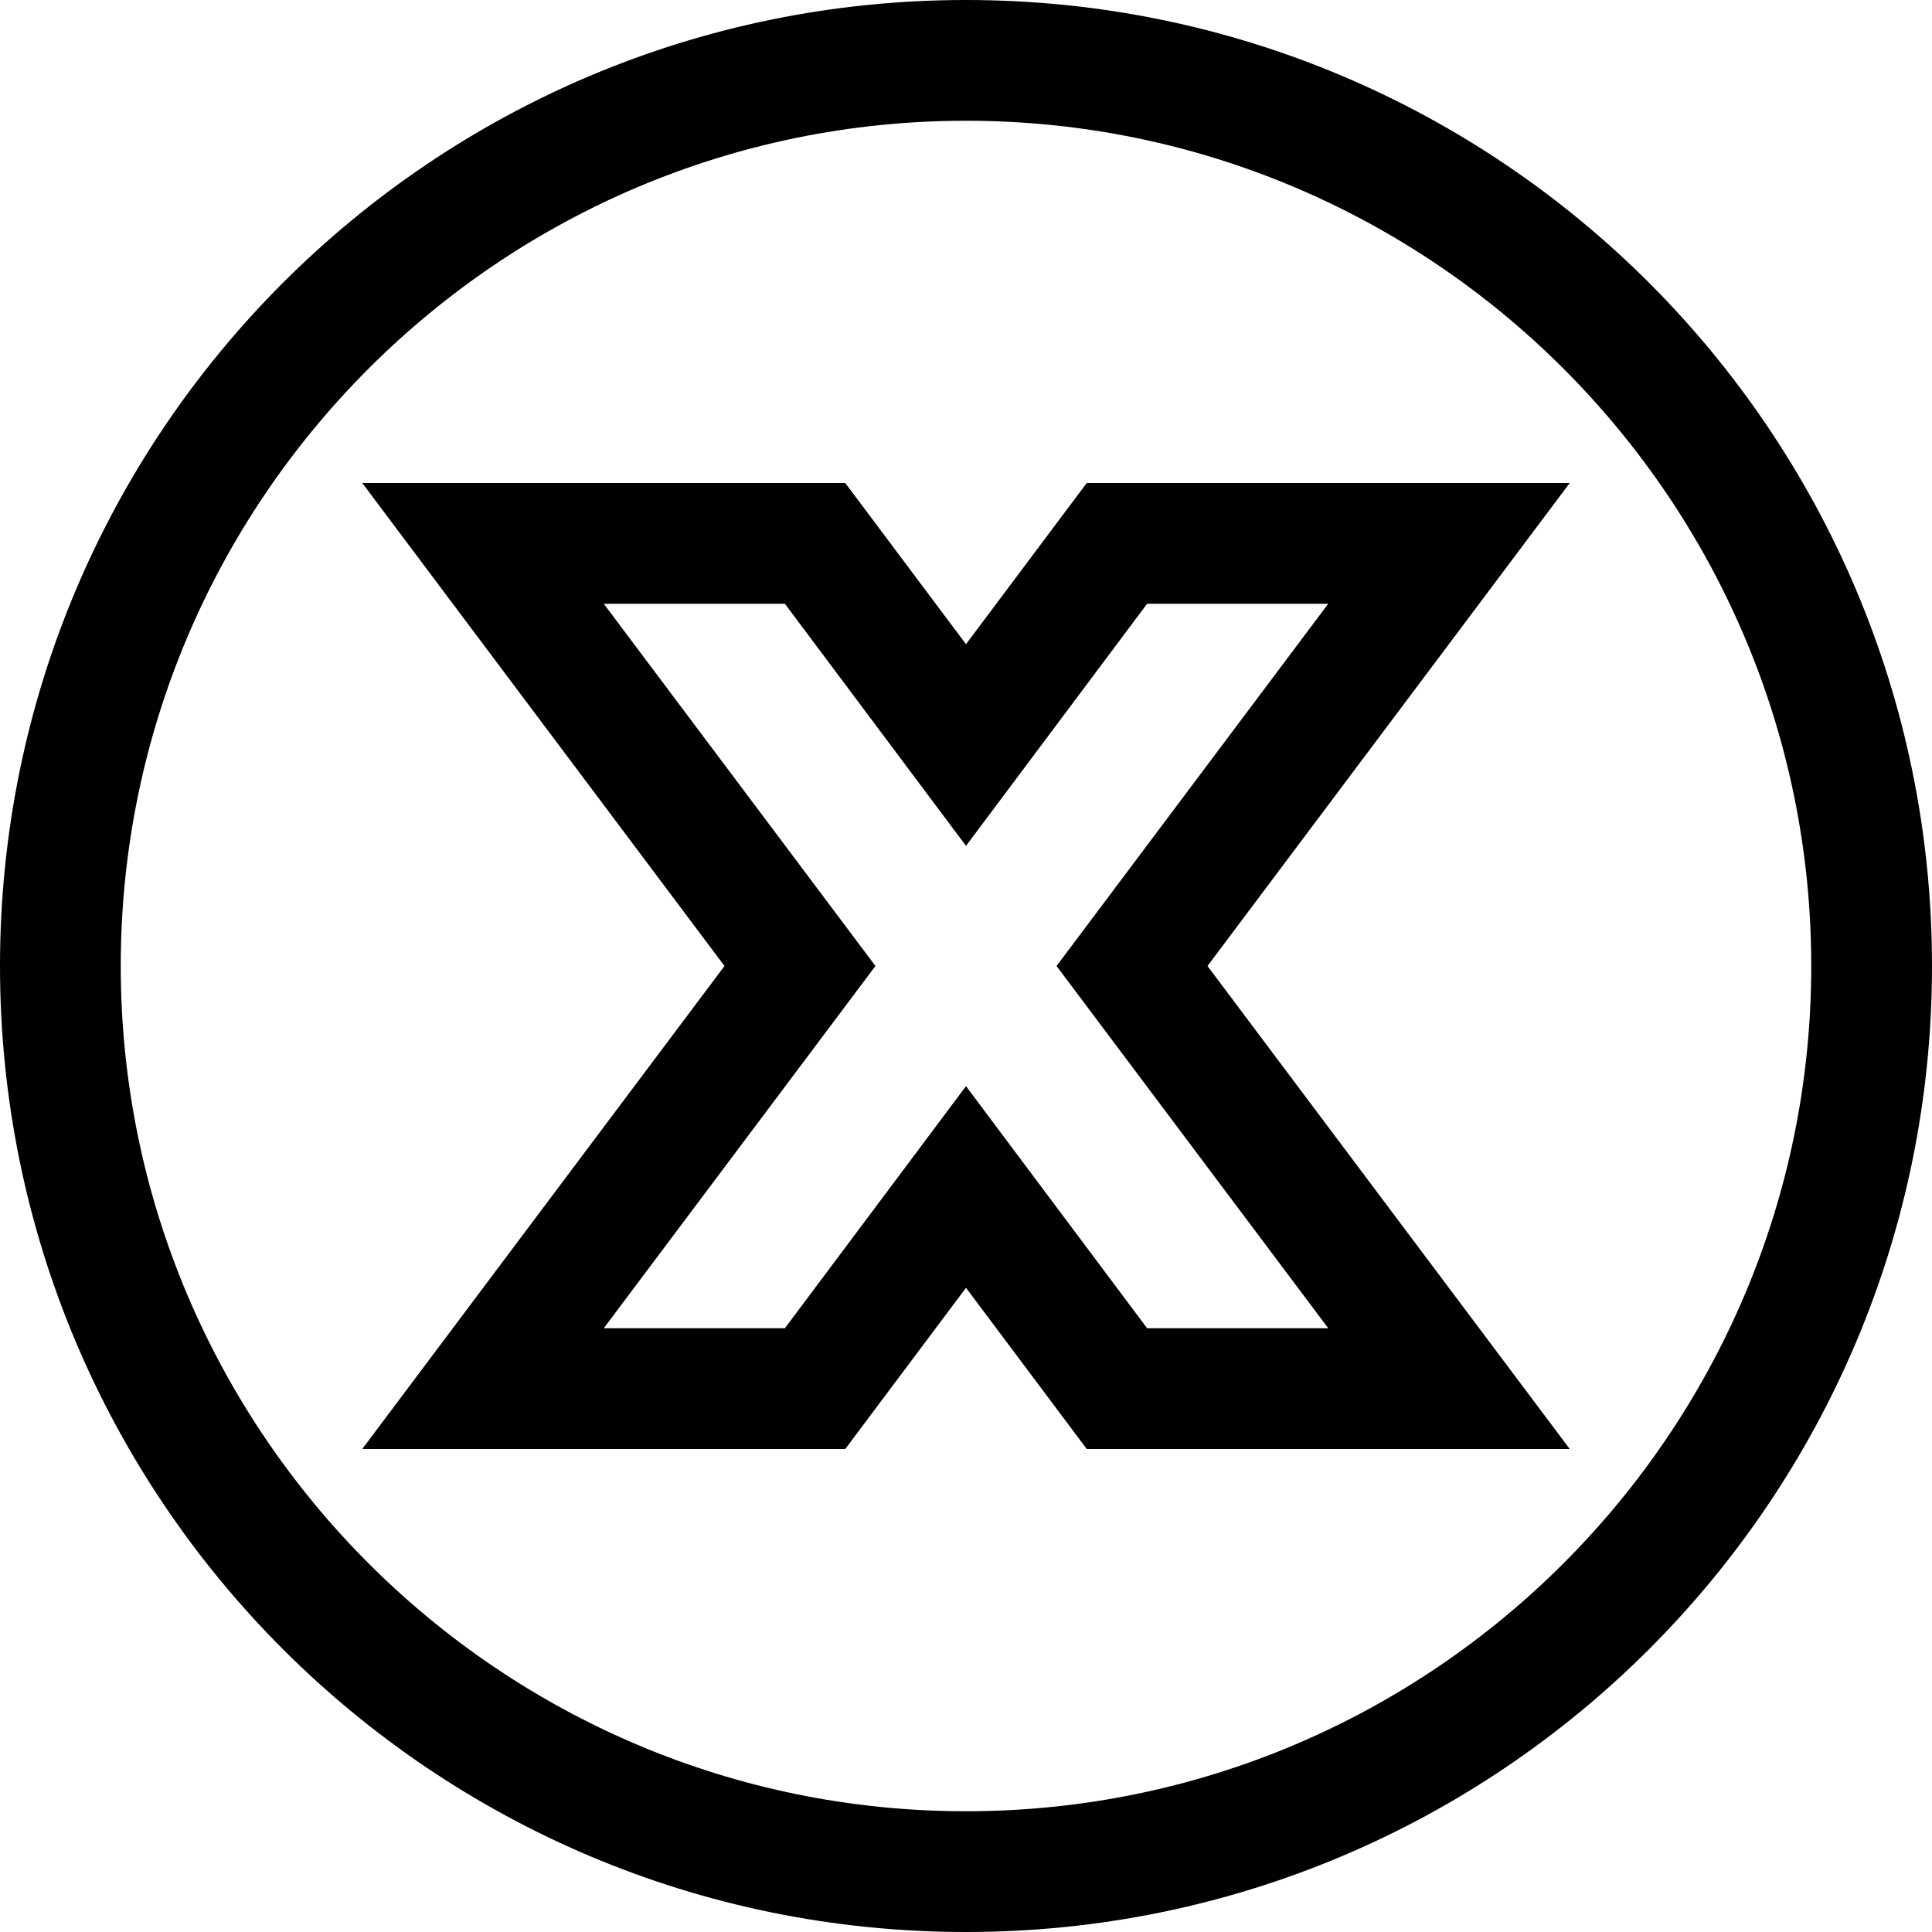 <?xml version="1.0" encoding="utf-8"?>
<!-- Generator: Adobe Illustrator 16.0.0, SVG Export Plug-In . SVG Version: 6.00 Build 0)  -->
<!DOCTYPE svg PUBLIC "-//W3C//DTD SVG 1.1//EN" "http://www.w3.org/Graphics/SVG/1.1/DTD/svg11.dtd">
<svg version="1.1" id="Capa_1" xmlns="http://www.w3.org/2000/svg" xmlns:xlink="http://www.w3.org/1999/xlink" x="0px" y="0px"
	 width="32px" height="32px" viewBox="0 0 32 32" enable-background="new 0 0 32 32" xml:space="preserve">
<path d="M16,0C7.16,0,0,7.16,0,16s7.16,16,16,16s16-7.16,16-16S24.84,0,16,0z M16,30C8.28,30,2,23.72,2,16S8.28,2,16,2
	c7.721,0,14,6.28,14,14S23.721,30,16,30z M26,8h-8l-2,2.67L14,8H6l6,8l-6,8h8l2-2.67L18,24h8l-6-8L26,8z M22,22h-3l-3-4.01L13,22h-3
	l4.5-6L10,10h3l3,4.01L19,10h3l-4.5,6L22,22z"/>
</svg>
